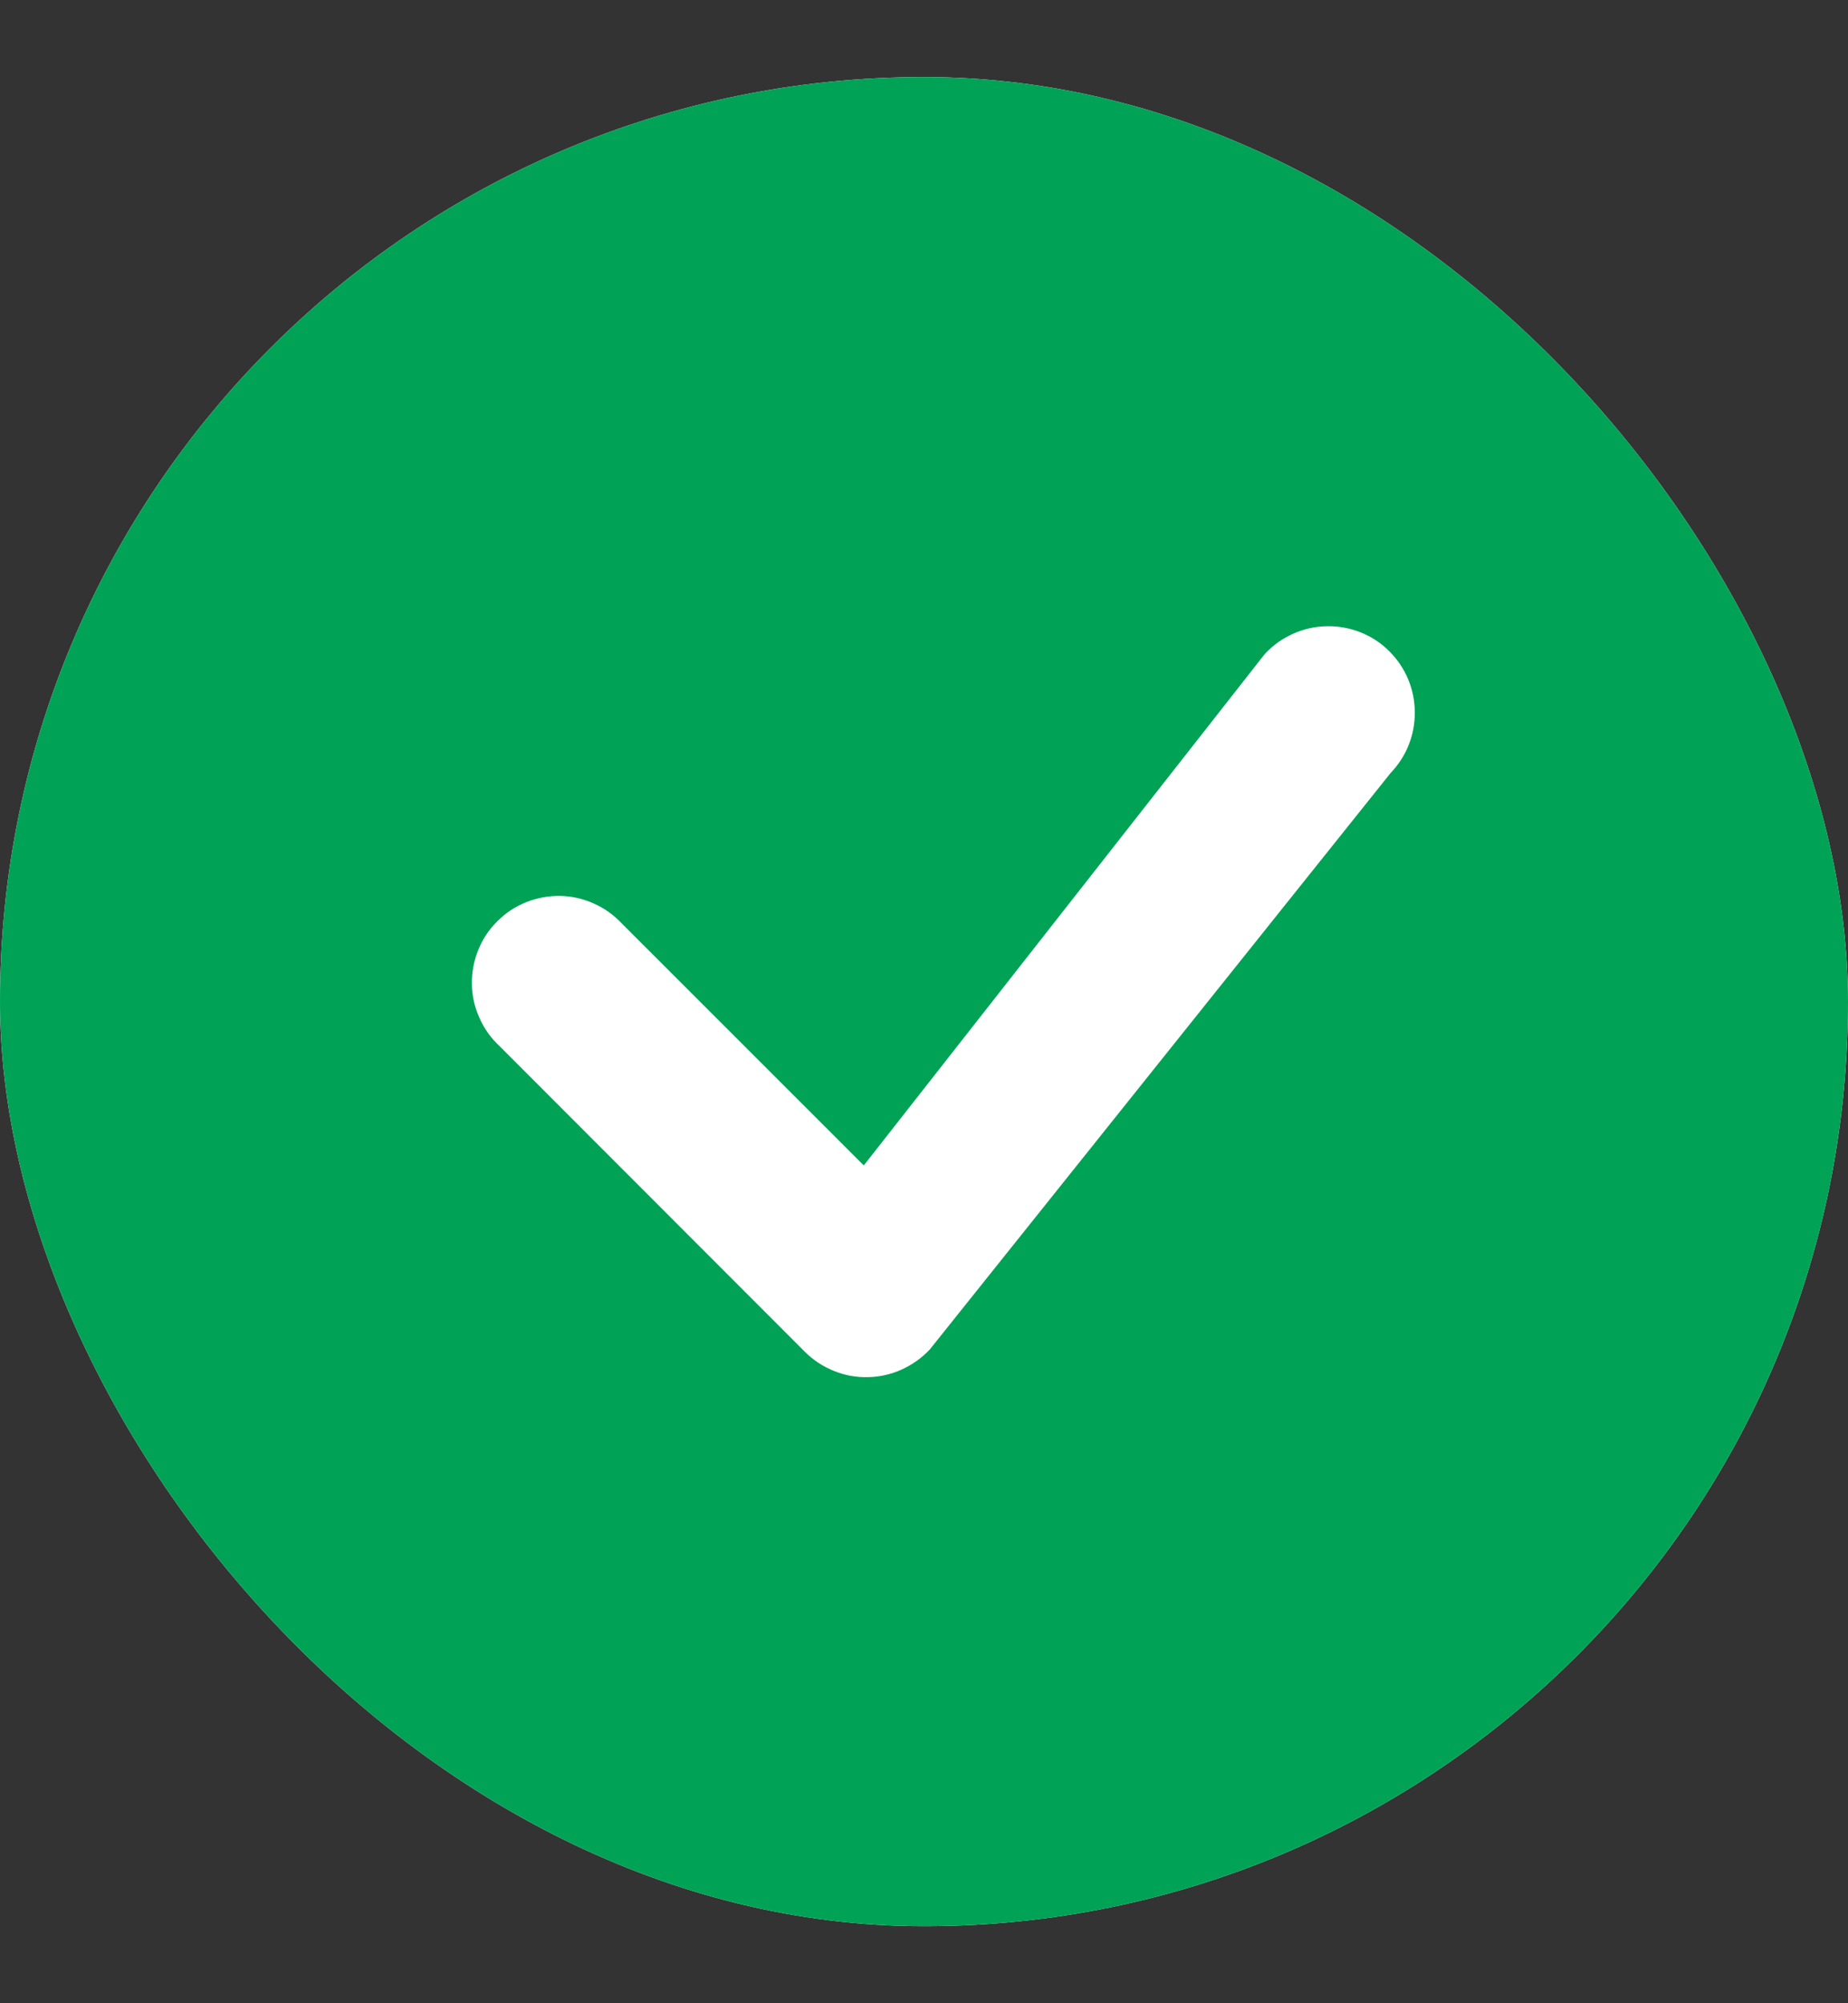 <svg width="12" height="13" viewBox="0 0 12 13" fill="none" xmlns="http://www.w3.org/2000/svg">
<rect x="0" y="0" width="12" height="13" fill="#333333" stroke="none"/>
<g clip-path="url(#clip0_468_1793)">
<rect y="0.5" width="12" height="12" rx="6" fill="white"/>
<path d="M1.5 0.5C1.102 0.5 0.721 0.658 0.439 0.939C0.158 1.221 0 1.602 0 2L0 11C0 11.398 0.158 11.779 0.439 12.061C0.721 12.342 1.102 12.5 1.5 12.5H10.5C10.898 12.5 11.279 12.342 11.561 12.061C11.842 11.779 12 11.398 12 11V2C12 1.602 11.842 1.221 11.561 0.939C11.279 0.658 10.898 0.5 10.5 0.5H1.5ZM9.023 4.228C9.127 4.332 9.186 4.472 9.187 4.62C9.189 4.767 9.133 4.909 9.031 5.015L6.037 8.758C5.985 8.813 5.923 8.857 5.854 8.888C5.785 8.919 5.711 8.936 5.635 8.937C5.559 8.939 5.484 8.925 5.414 8.896C5.344 8.868 5.28 8.826 5.227 8.773L3.243 6.788C3.188 6.737 3.143 6.674 3.113 6.605C3.082 6.536 3.065 6.462 3.064 6.386C3.063 6.311 3.077 6.236 3.105 6.166C3.133 6.096 3.175 6.032 3.229 5.979C3.282 5.925 3.346 5.883 3.416 5.855C3.486 5.827 3.561 5.813 3.636 5.814C3.712 5.815 3.786 5.832 3.855 5.863C3.924 5.893 3.986 5.938 4.038 5.993L5.609 7.563L8.213 4.244C8.265 4.188 8.327 4.144 8.396 4.113C8.465 4.082 8.539 4.065 8.615 4.064C8.69 4.062 8.766 4.076 8.836 4.104C8.906 4.132 8.97 4.174 9.023 4.228H9.023Z" fill="#00A255"/>
</g>
<defs>
<clipPath id="clip0_468_1793">
<rect y="0.5" width="12" height="12" rx="6" fill="white"/>
</clipPath>
</defs>
</svg>
